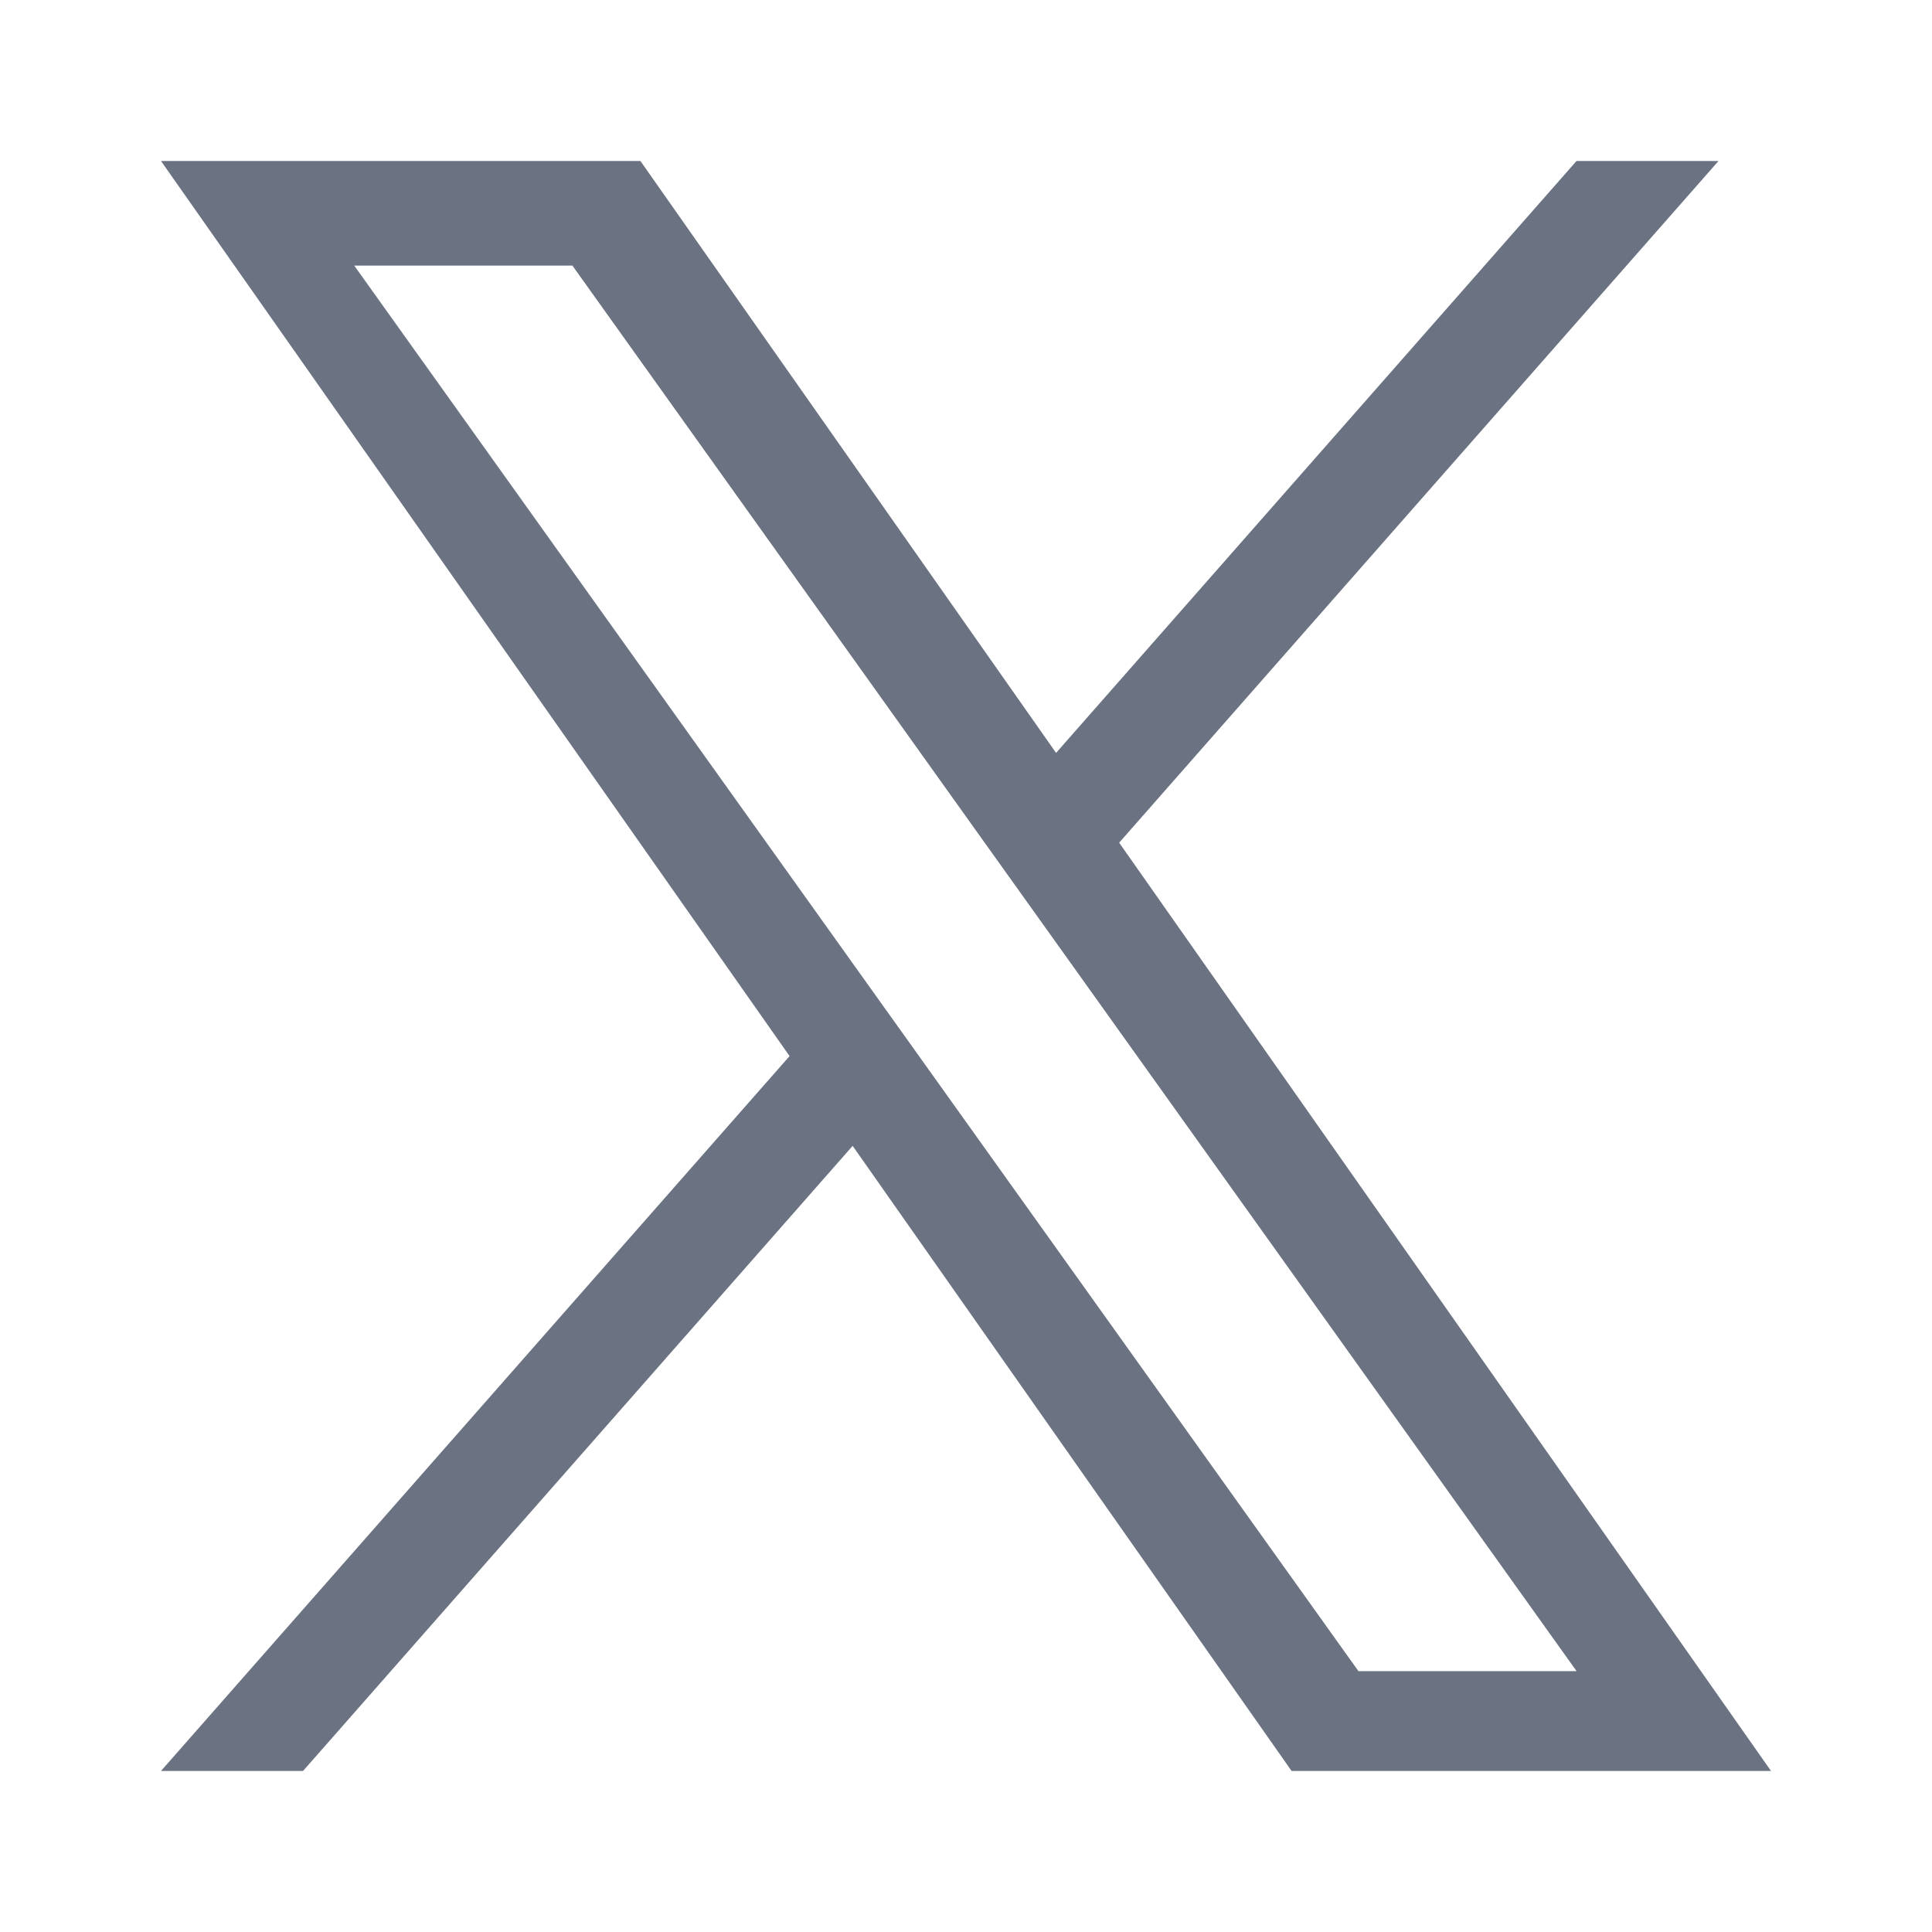 <svg width="40" height="40" viewBox="0 0 40 40" fill="none" xmlns="http://www.w3.org/2000/svg">
<path d="M23.171 17.447L35.58 3.333H32.64L21.865 15.588L13.259 3.333H3.333L16.347 21.865L3.333 36.666H6.274L17.653 23.724L26.741 36.666H36.667L23.171 17.447H23.171ZM19.144 22.029L17.825 20.183L7.334 5.499H11.851L20.317 17.35L21.636 19.195L32.641 34.599H28.125L19.144 22.029V22.029Z" fill="#6B7282"/>
</svg>
